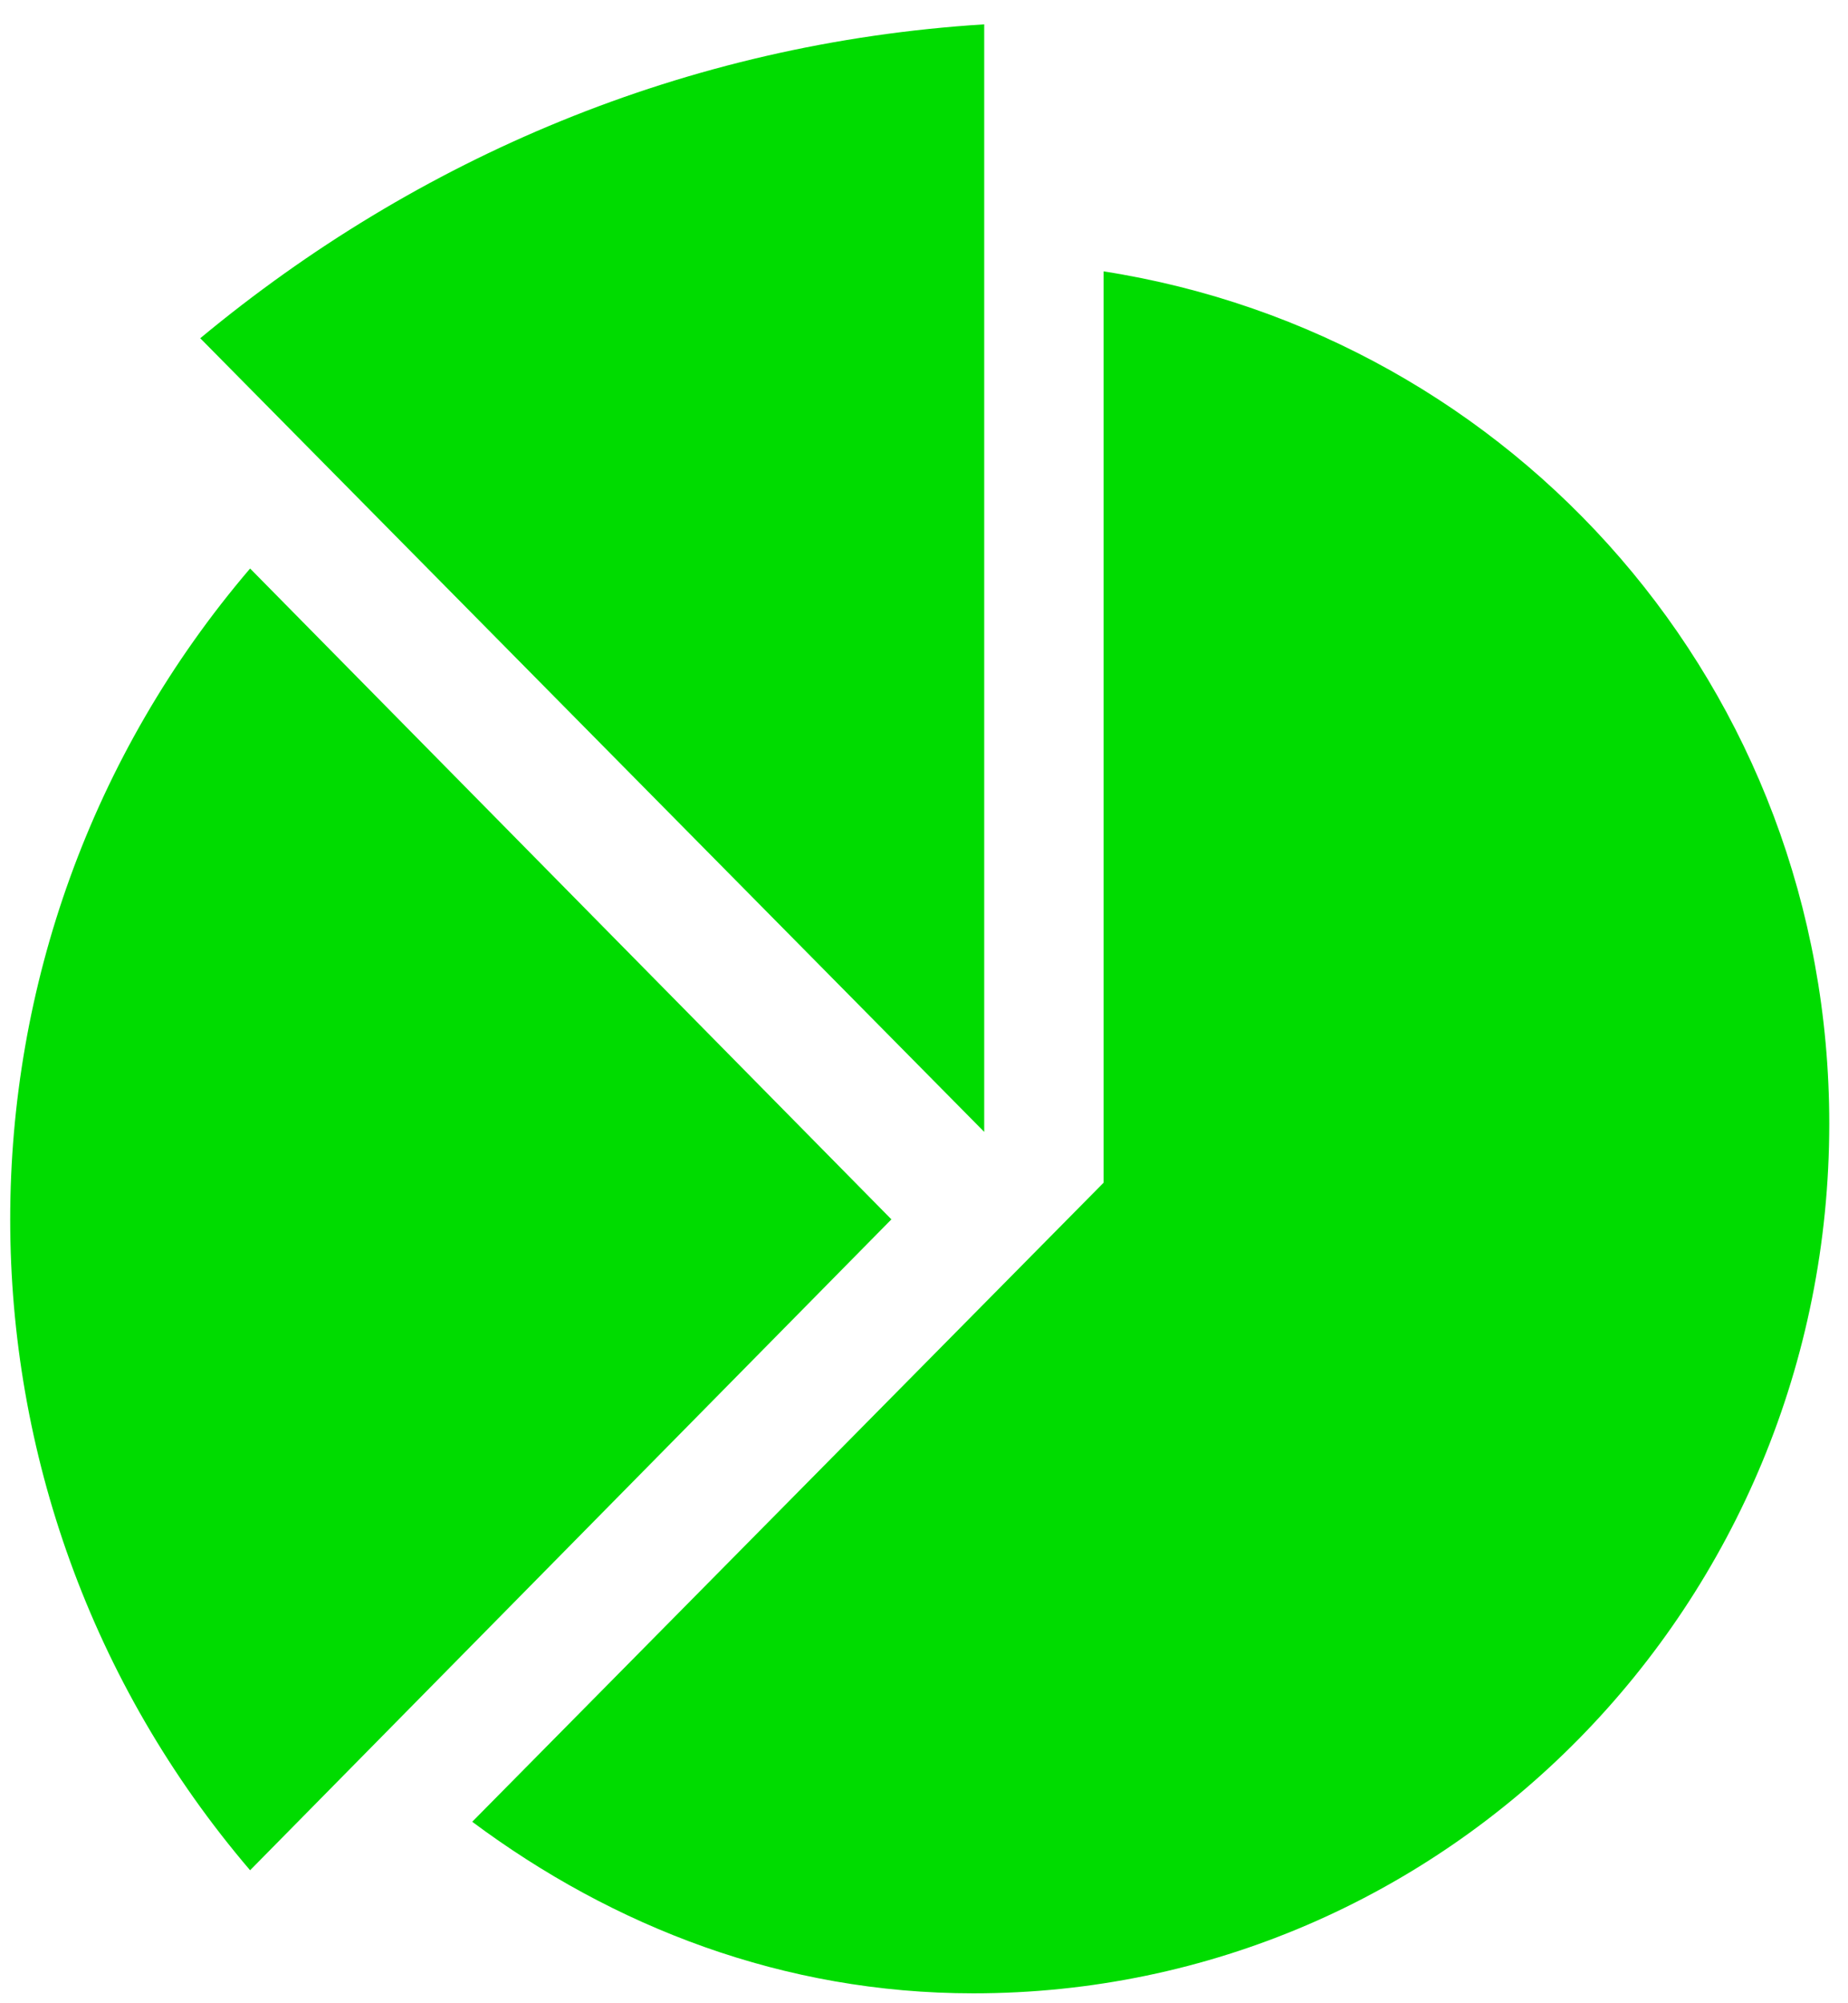 <?xml version="1.0" encoding="UTF-8" standalone="no"?>
<svg width="36px" height="39px" viewBox="0 0 36 39" version="1.1" xmlns="http://www.w3.org/2000/svg" xmlns:xlink="http://www.w3.org/1999/xlink" xmlns:sketch="http://www.bohemiancoding.com/sketch/ns">
    <!-- Generator: Sketch 3.3.3 (12072) - http://www.bohemiancoding.com/sketch -->
    <title>Fill 1 + Fill 2 + Fill 3</title>
    <desc>Created with Sketch.</desc>
    <defs></defs>
    <g id="Page-1" stroke="none" stroke-width="1" fill="none" fill-rule="evenodd" sketch:type="MSPage">
        <g id="Faster-4-2" sketch:type="MSArtboardGroup" transform="translate(-319, -414)" fill="#00DC00">
            <g id="Faster" sketch:type="MSLayerGroup" transform="translate(-36, 93)">
                <g id="Faster-3" transform="translate(250, 81)" sketch:type="MSShapeGroup">
                    <g id="Imported-Layers-+-Rectangle-847-+-CustomerList" transform="translate(75, 188)">
                        <g id="Rectangle-847-+-CustomerList" transform="translate(5.105, 14.298)">
                            <g id="Fill-1-+-Fill-2-+-Fill-3" transform="translate(24.92, 38.176)">
                                <path d="M19.148,21.562 L19.148,0 C13.318,0.365 8.095,2.611 3.876,6.111 L19.148,21.562 Z" id="Fill-1"></path>
                                <path d="M17.34,23.265 L4.847,10.594 C-1.384,17.884 -1.384,28.646 4.847,35.937 L17.34,23.265 Z" id="Fill-2"></path>
                                <path d="M21.473,4.809 L21.473,22.552 L9.174,34.993 C11.924,37.041 15.238,38.333 18.937,38.333 C28.172,38.333 35.61,30.752 35.61,21.402 C35.61,12.923 29.473,6.056 21.473,4.809 L21.473,4.809 Z" id="Fill-3"></path>
                            </g>
                        </g>
                    </g>
                </g>
            </g>
        </g>
    </g>
</svg>